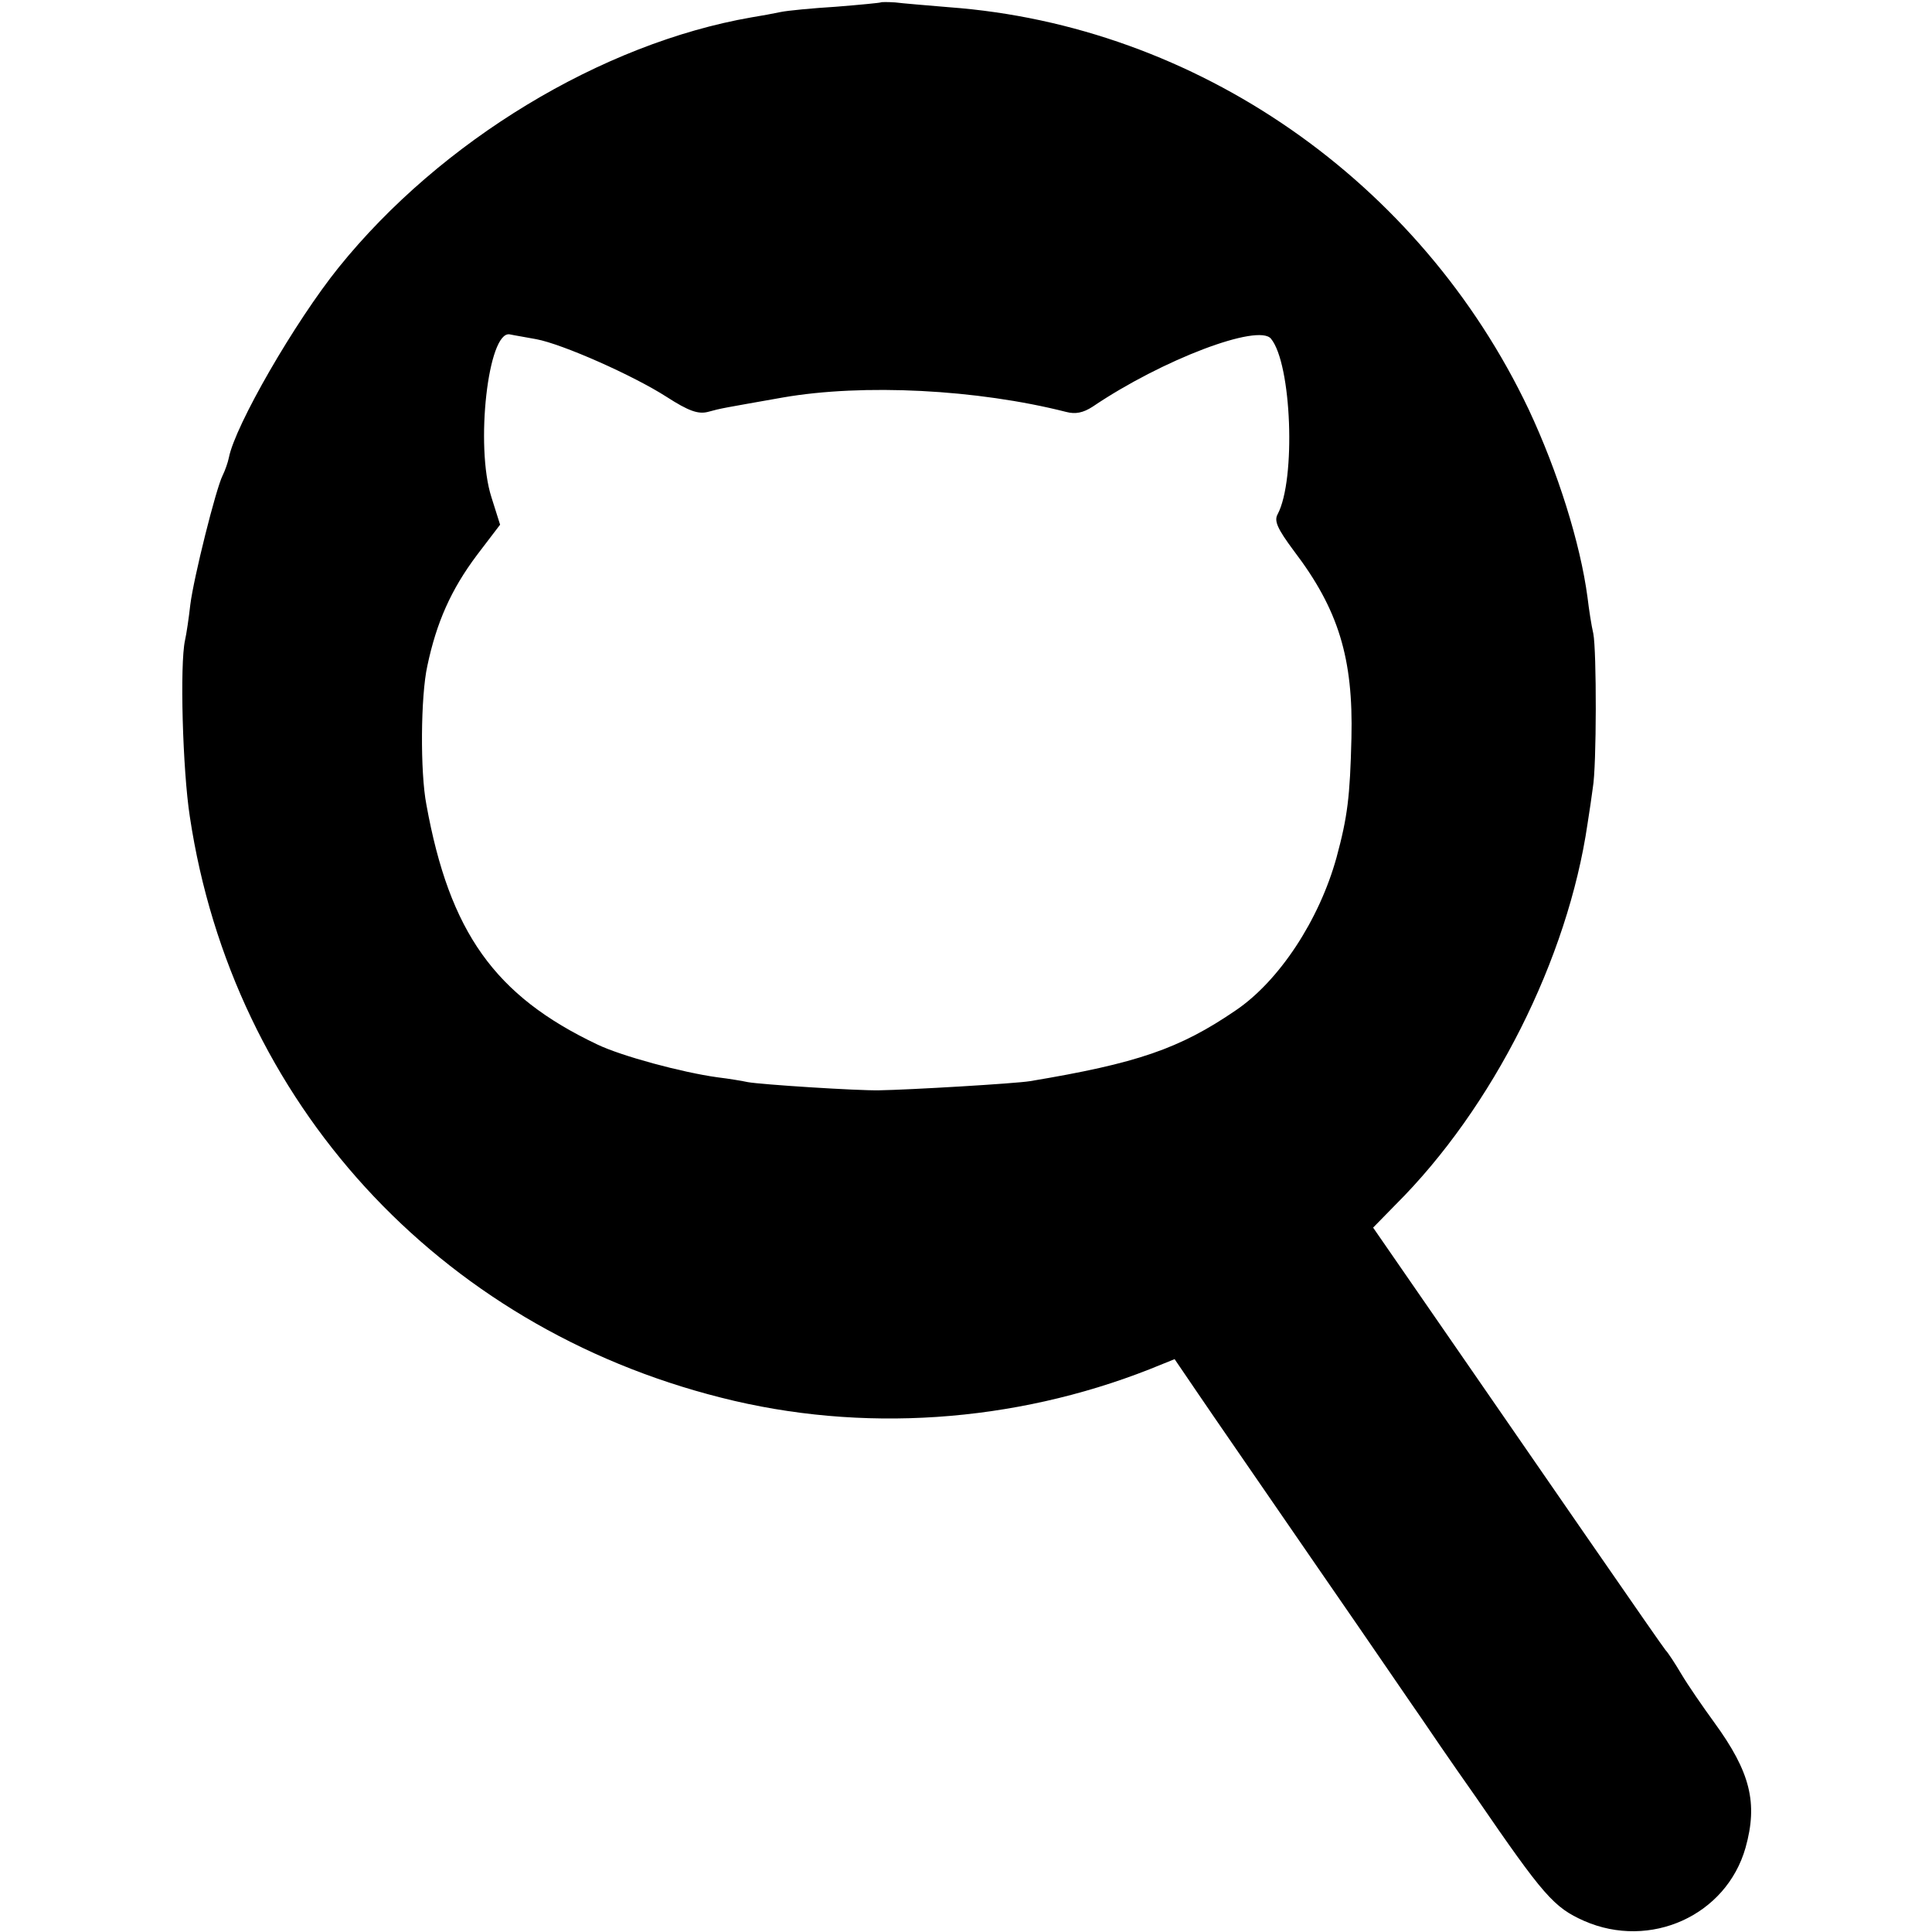 <?xml version="1.0" standalone="no"?>
<!DOCTYPE svg PUBLIC "-//W3C//DTD SVG 20010904//EN"
 "http://www.w3.org/TR/2001/REC-SVG-20010904/DTD/svg10.dtd">
<svg version="1.0" xmlns="http://www.w3.org/2000/svg"
 width="401pt" height="401pt" viewBox="0 0 401 401"
 preserveAspectRatio="xMidYMid meet">
<g transform="translate(0,401) scale(0.1,-0.1)"
fill="#000000" stroke="none">
<path d="M1828 4005 c-2 -1 -43 -5 -93 -9 -49 -3 -101 -8 -115 -11 -14 -3 -41
-8 -60 -11 -311 -54 -645 -256 -857 -519 -91 -113 -215 -328 -228 -395 -2 -10
-8 -27 -13 -37 -14 -28 -60 -212 -67 -268 -3 -27 -8 -61 -11 -74 -11 -50 -5
-269 10 -366 89 -592 515 -1058 1103 -1206 291 -74 607 -52 889 59 l52 21 49
-72 c27 -40 139 -202 249 -362 110 -159 206 -300 214 -311 8 -12 59 -87 114
-165 140 -204 161 -228 224 -256 137 -60 295 11 335 152 26 93 10 157 -65 260
-24 33 -55 78 -68 100 -13 22 -28 45 -33 50 -7 9 -55 78 -167 240 -23 33 -131
190 -241 349 l-199 288 46 47 c203 202 358 511 399 791 4 25 9 59 11 75 8 44
8 285 1 320 -4 17 -9 50 -12 75 -15 113 -62 262 -122 390 -225 474 -689 797
-1203 835 -47 4 -97 8 -112 10 -15 1 -29 1 -30 0z m-715 -699 c54 -10 201 -75
271 -120 45 -29 65 -36 85 -31 29 8 32 8 156 30 167 29 403 17 588 -30 19 -5
35 -2 55 11 145 98 344 173 370 141 43 -52 52 -292 14 -364 -8 -14 -1 -30 34
-77 92 -121 123 -222 119 -388 -3 -122 -8 -163 -31 -248 -36 -130 -119 -256
-209 -317 -117 -80 -205 -110 -427 -147 -30 -5 -250 -18 -313 -19 -45 -1 -246
12 -273 17 -9 2 -38 7 -63 10 -73 10 -199 44 -249 68 -213 101 -307 233 -355
498 -13 67 -12 225 2 288 19 90 49 158 103 230 l48 63 -18 57 c-34 106 -7 346
38 338 9 -2 34 -6 55 -10z"/>
</g>
</svg>
